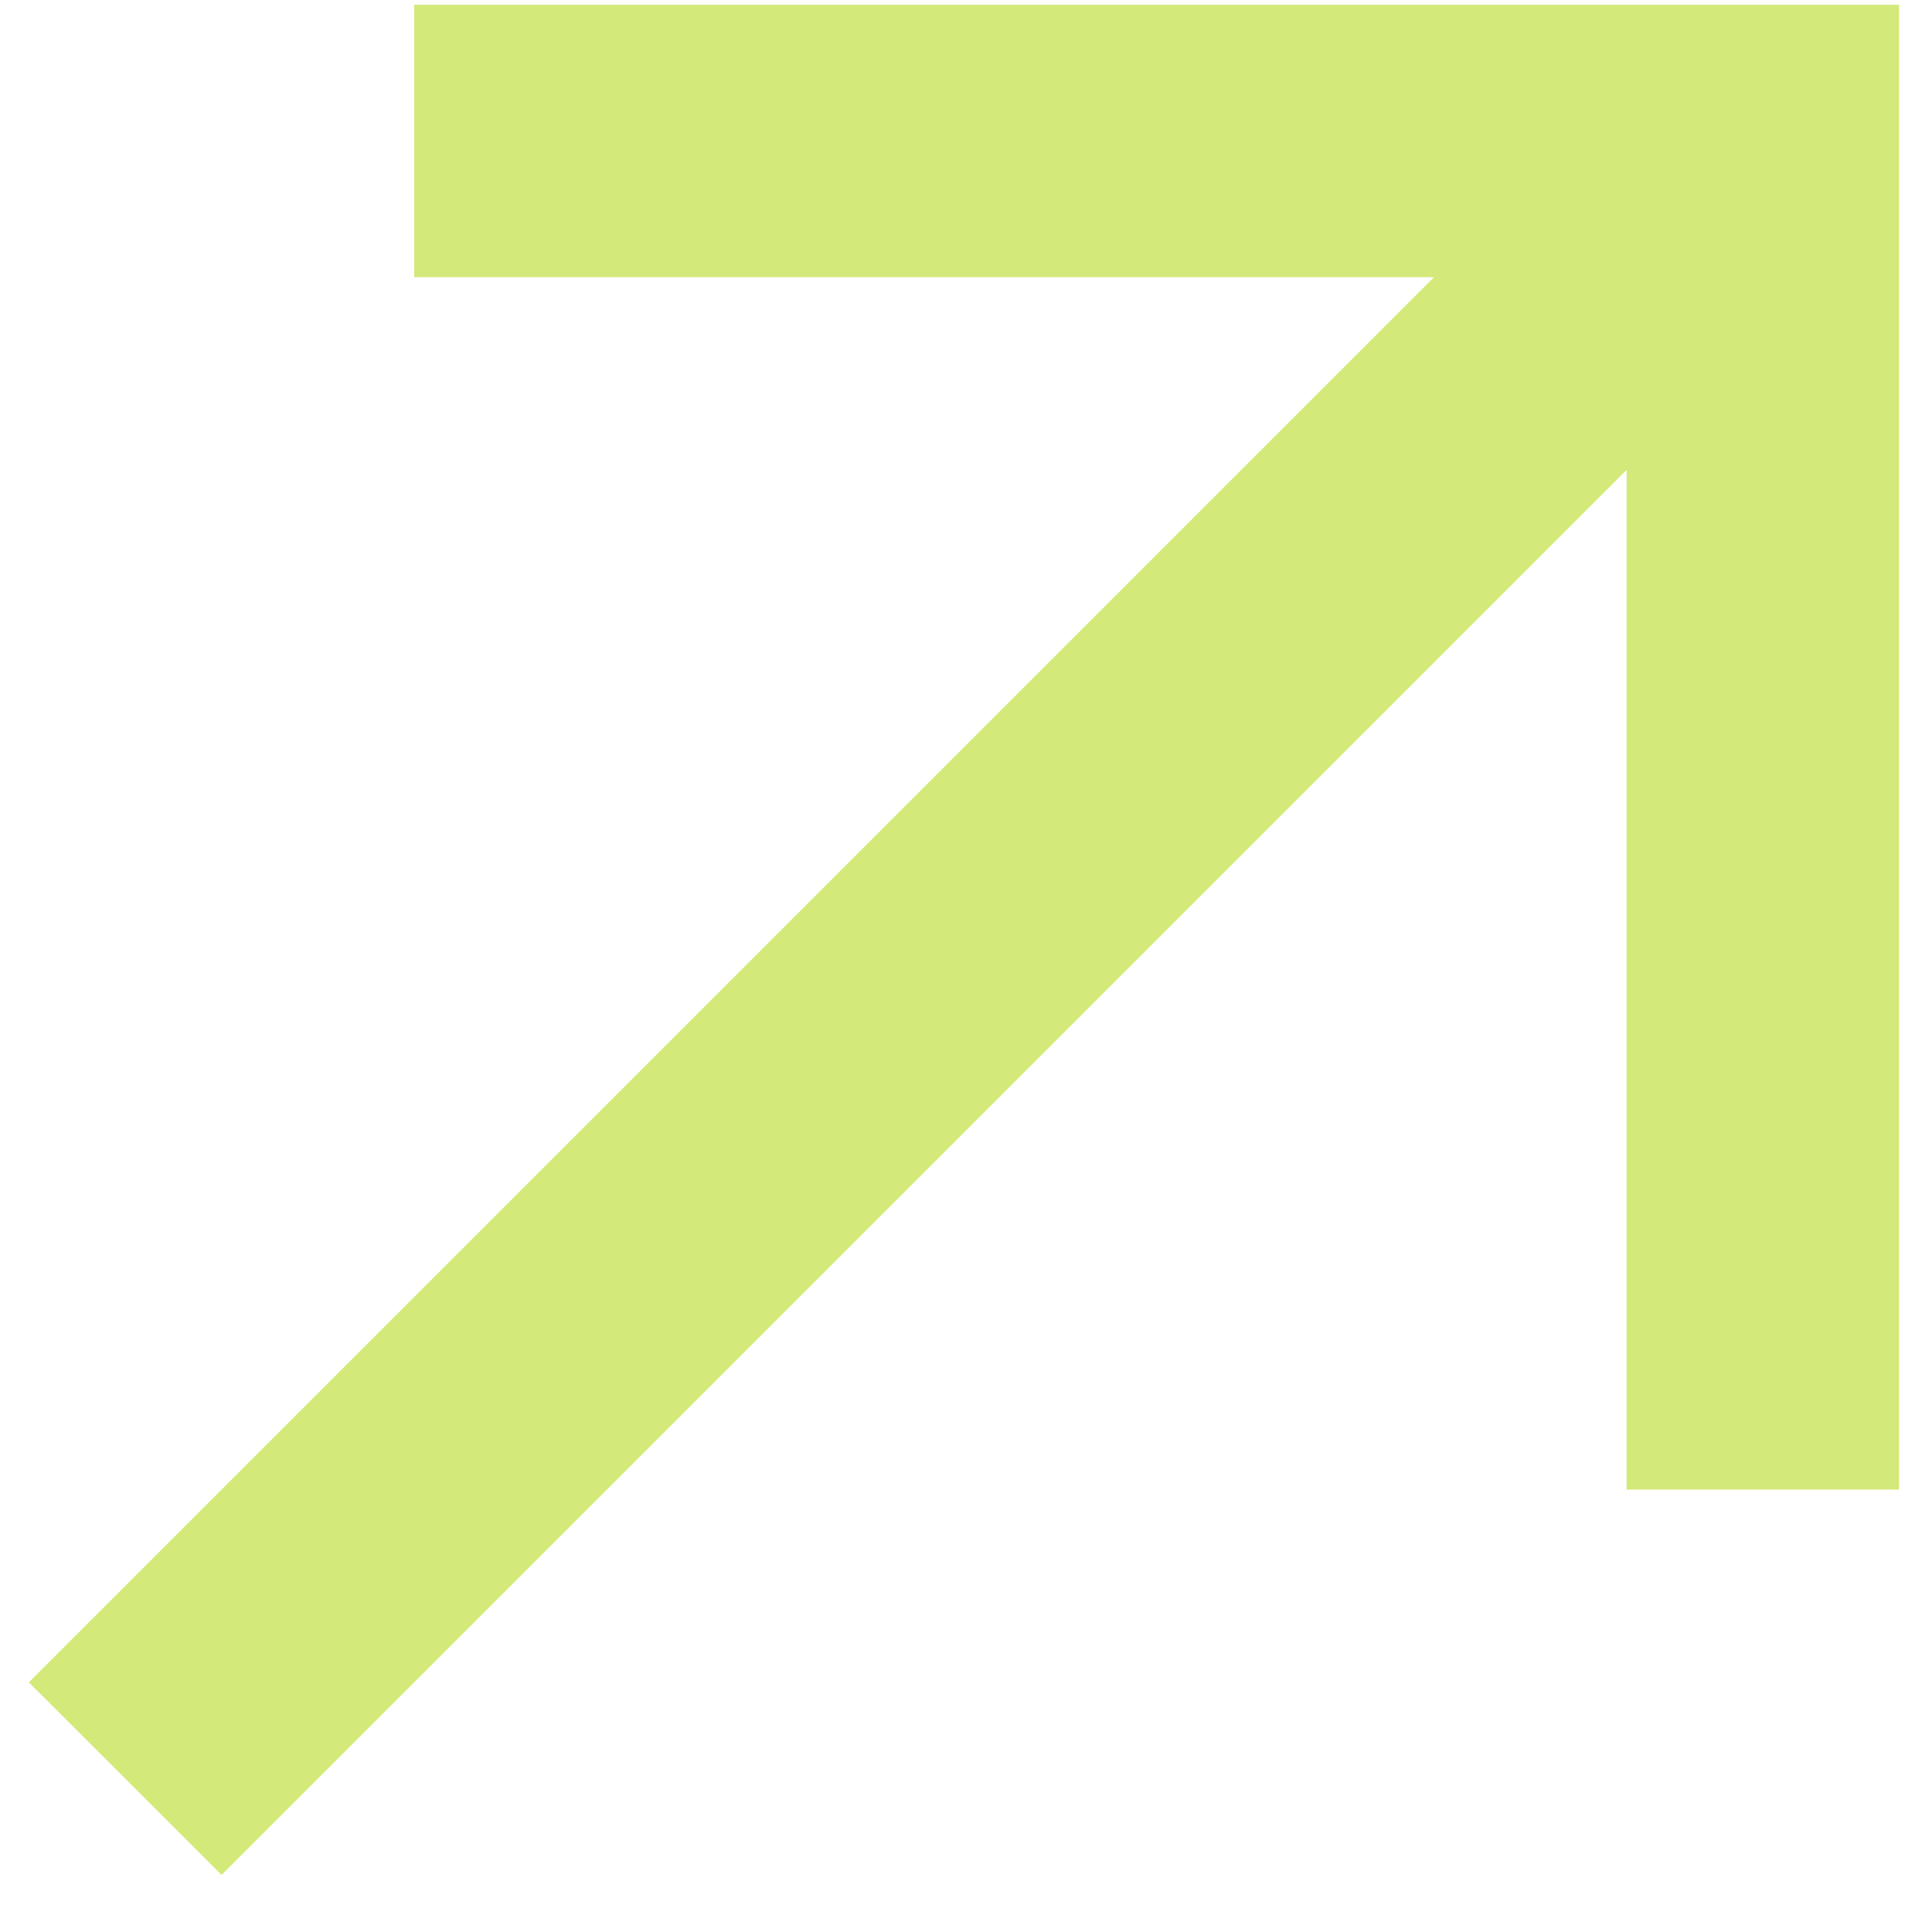 <svg width="13" height="13" viewBox="0 0 13 13" fill="none" xmlns="http://www.w3.org/2000/svg">
<path d="M1.491 12.616L10.945 3.162L10.945 10.023L12.778 10.023L12.778 0.032L2.787 0.032L2.787 1.865L9.649 1.865L0.194 11.32L1.491 12.616Z" fill="#D3E97A"/>
</svg>
